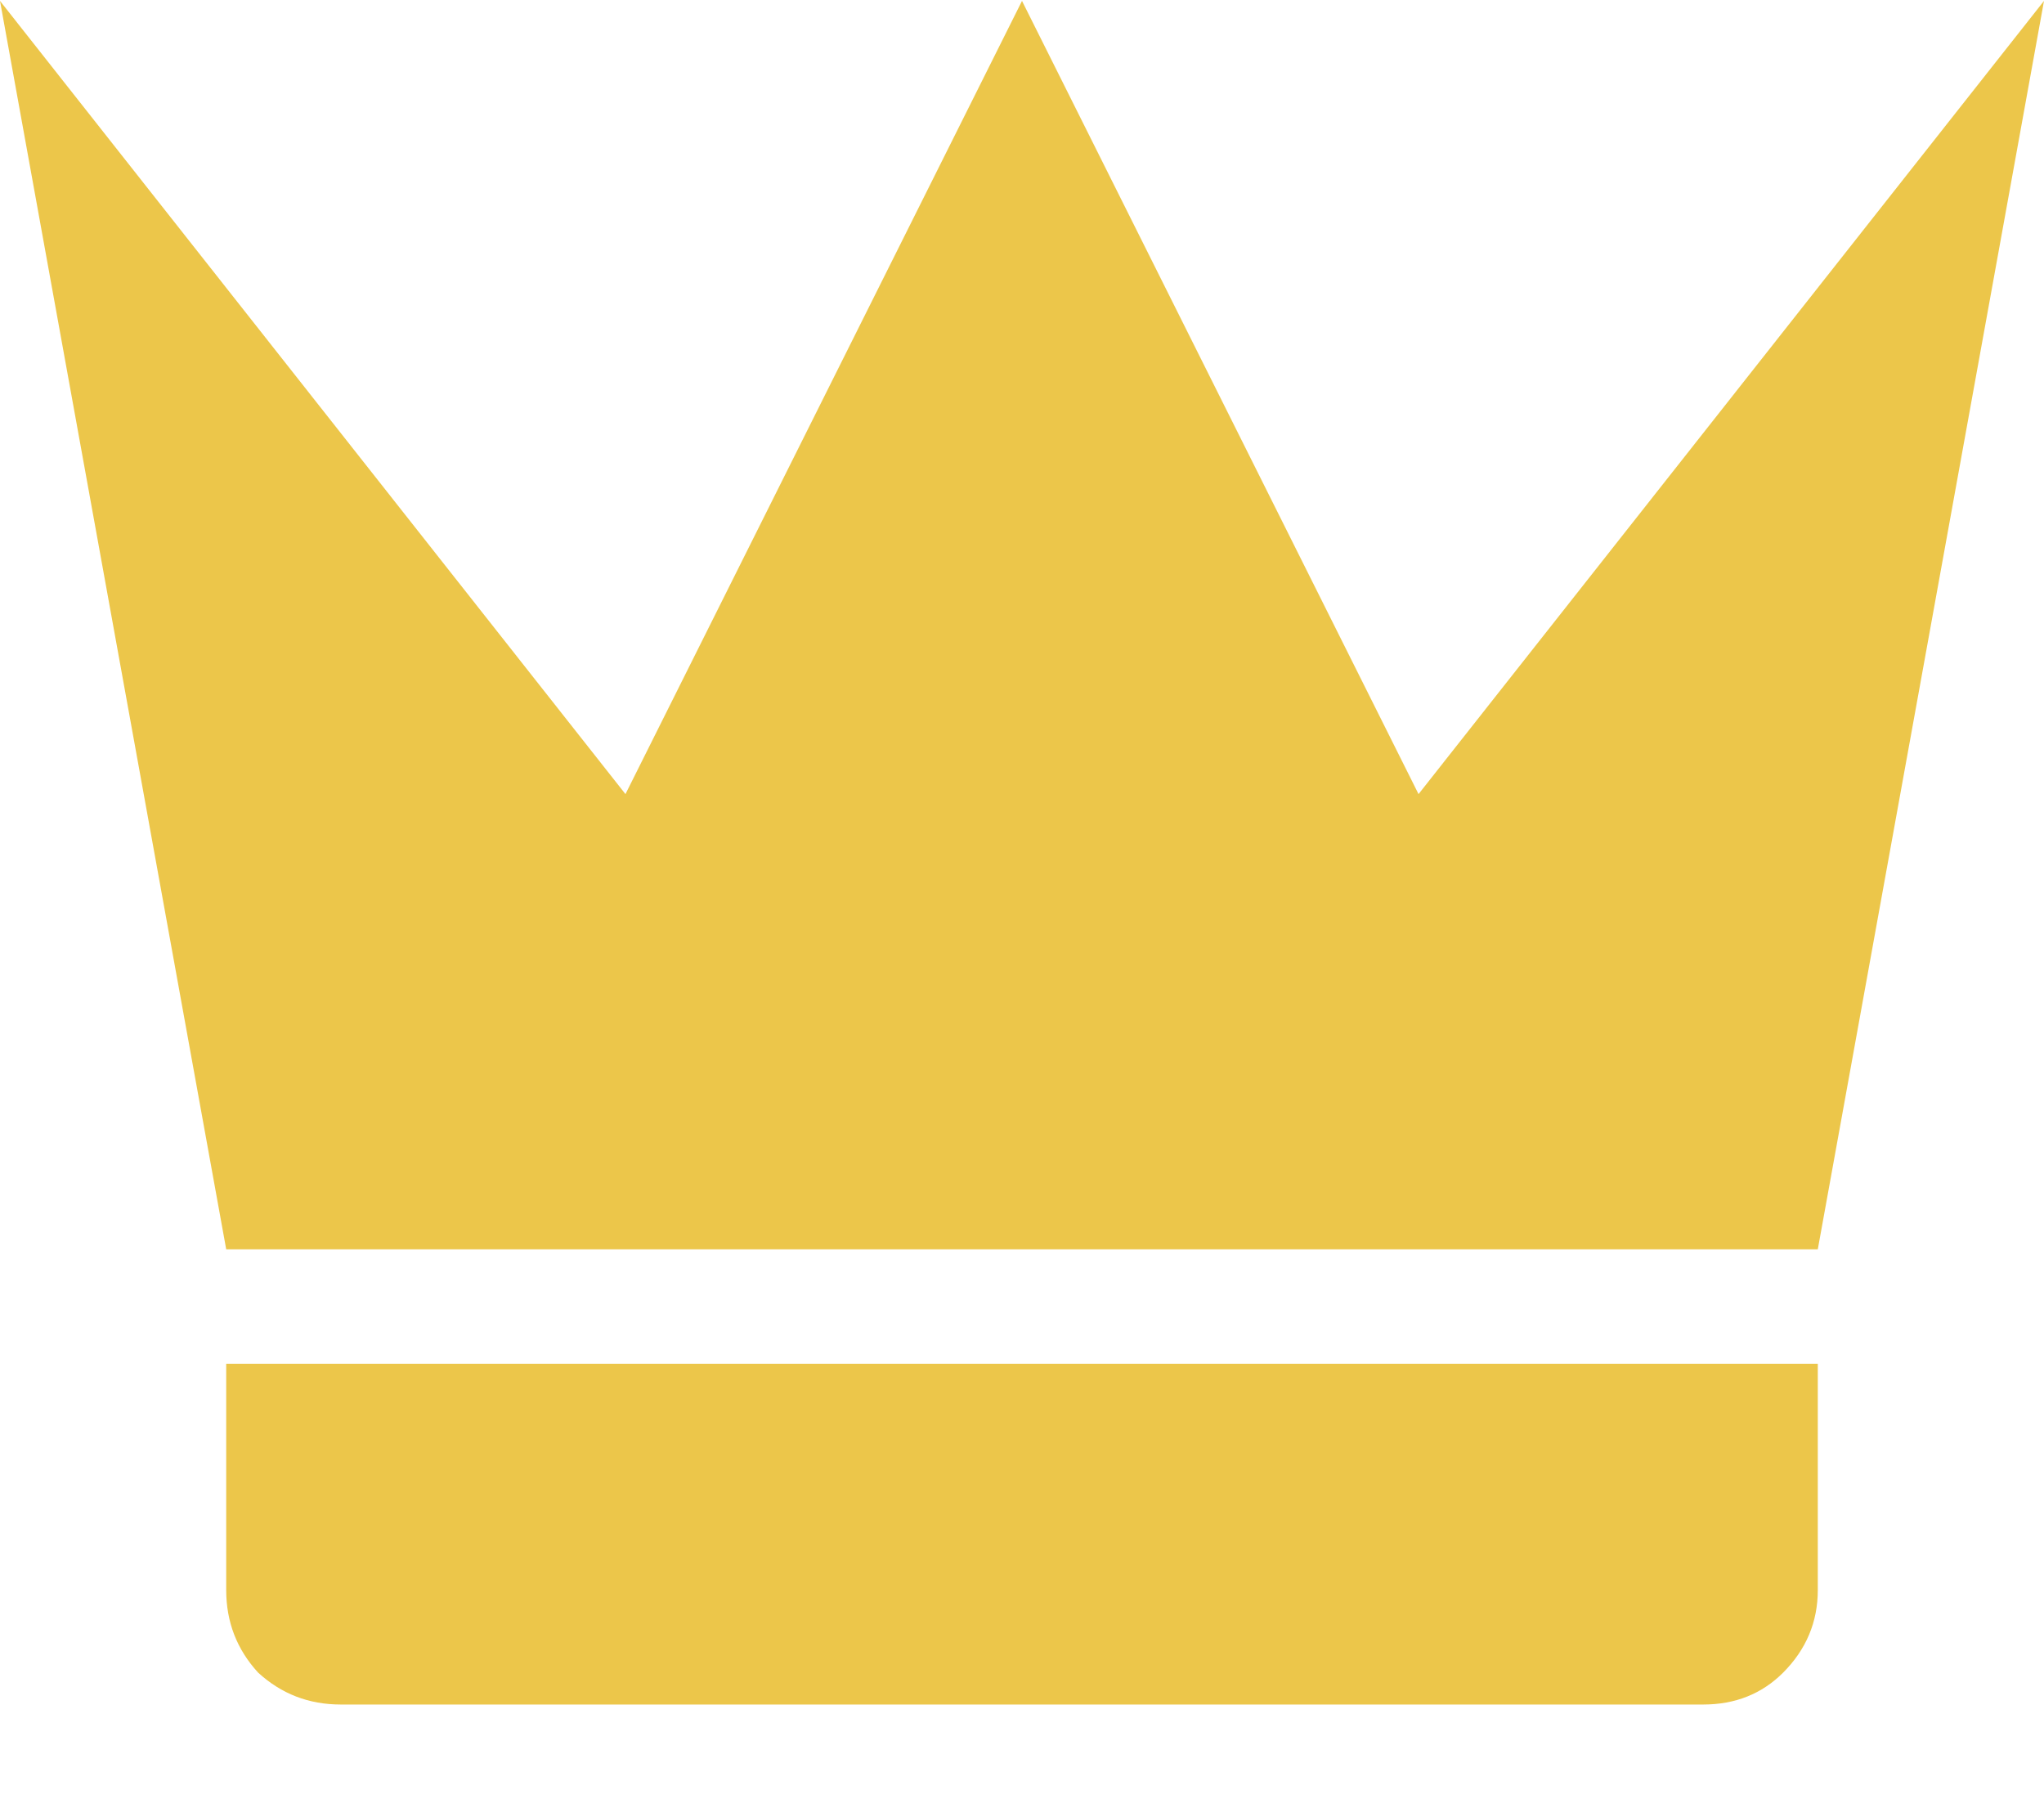 <svg width="18" height="16" viewBox="0 0 18 16" fill="none" xmlns="http://www.w3.org/2000/svg">
<path d="M1.992 11L0 0.008L5.508 6.992L9 0.008L12.492 6.992L18 0.008L16.008 11H1.992ZM16.008 14C16.008 14.281 15.906 14.523 15.703 14.727C15.516 14.914 15.281 15.008 15 15.008H3C2.719 15.008 2.477 14.914 2.273 14.727C2.086 14.523 1.992 14.281 1.992 14V12.008H16.008V14Z" fill="#ECC64A"/>
</svg>
